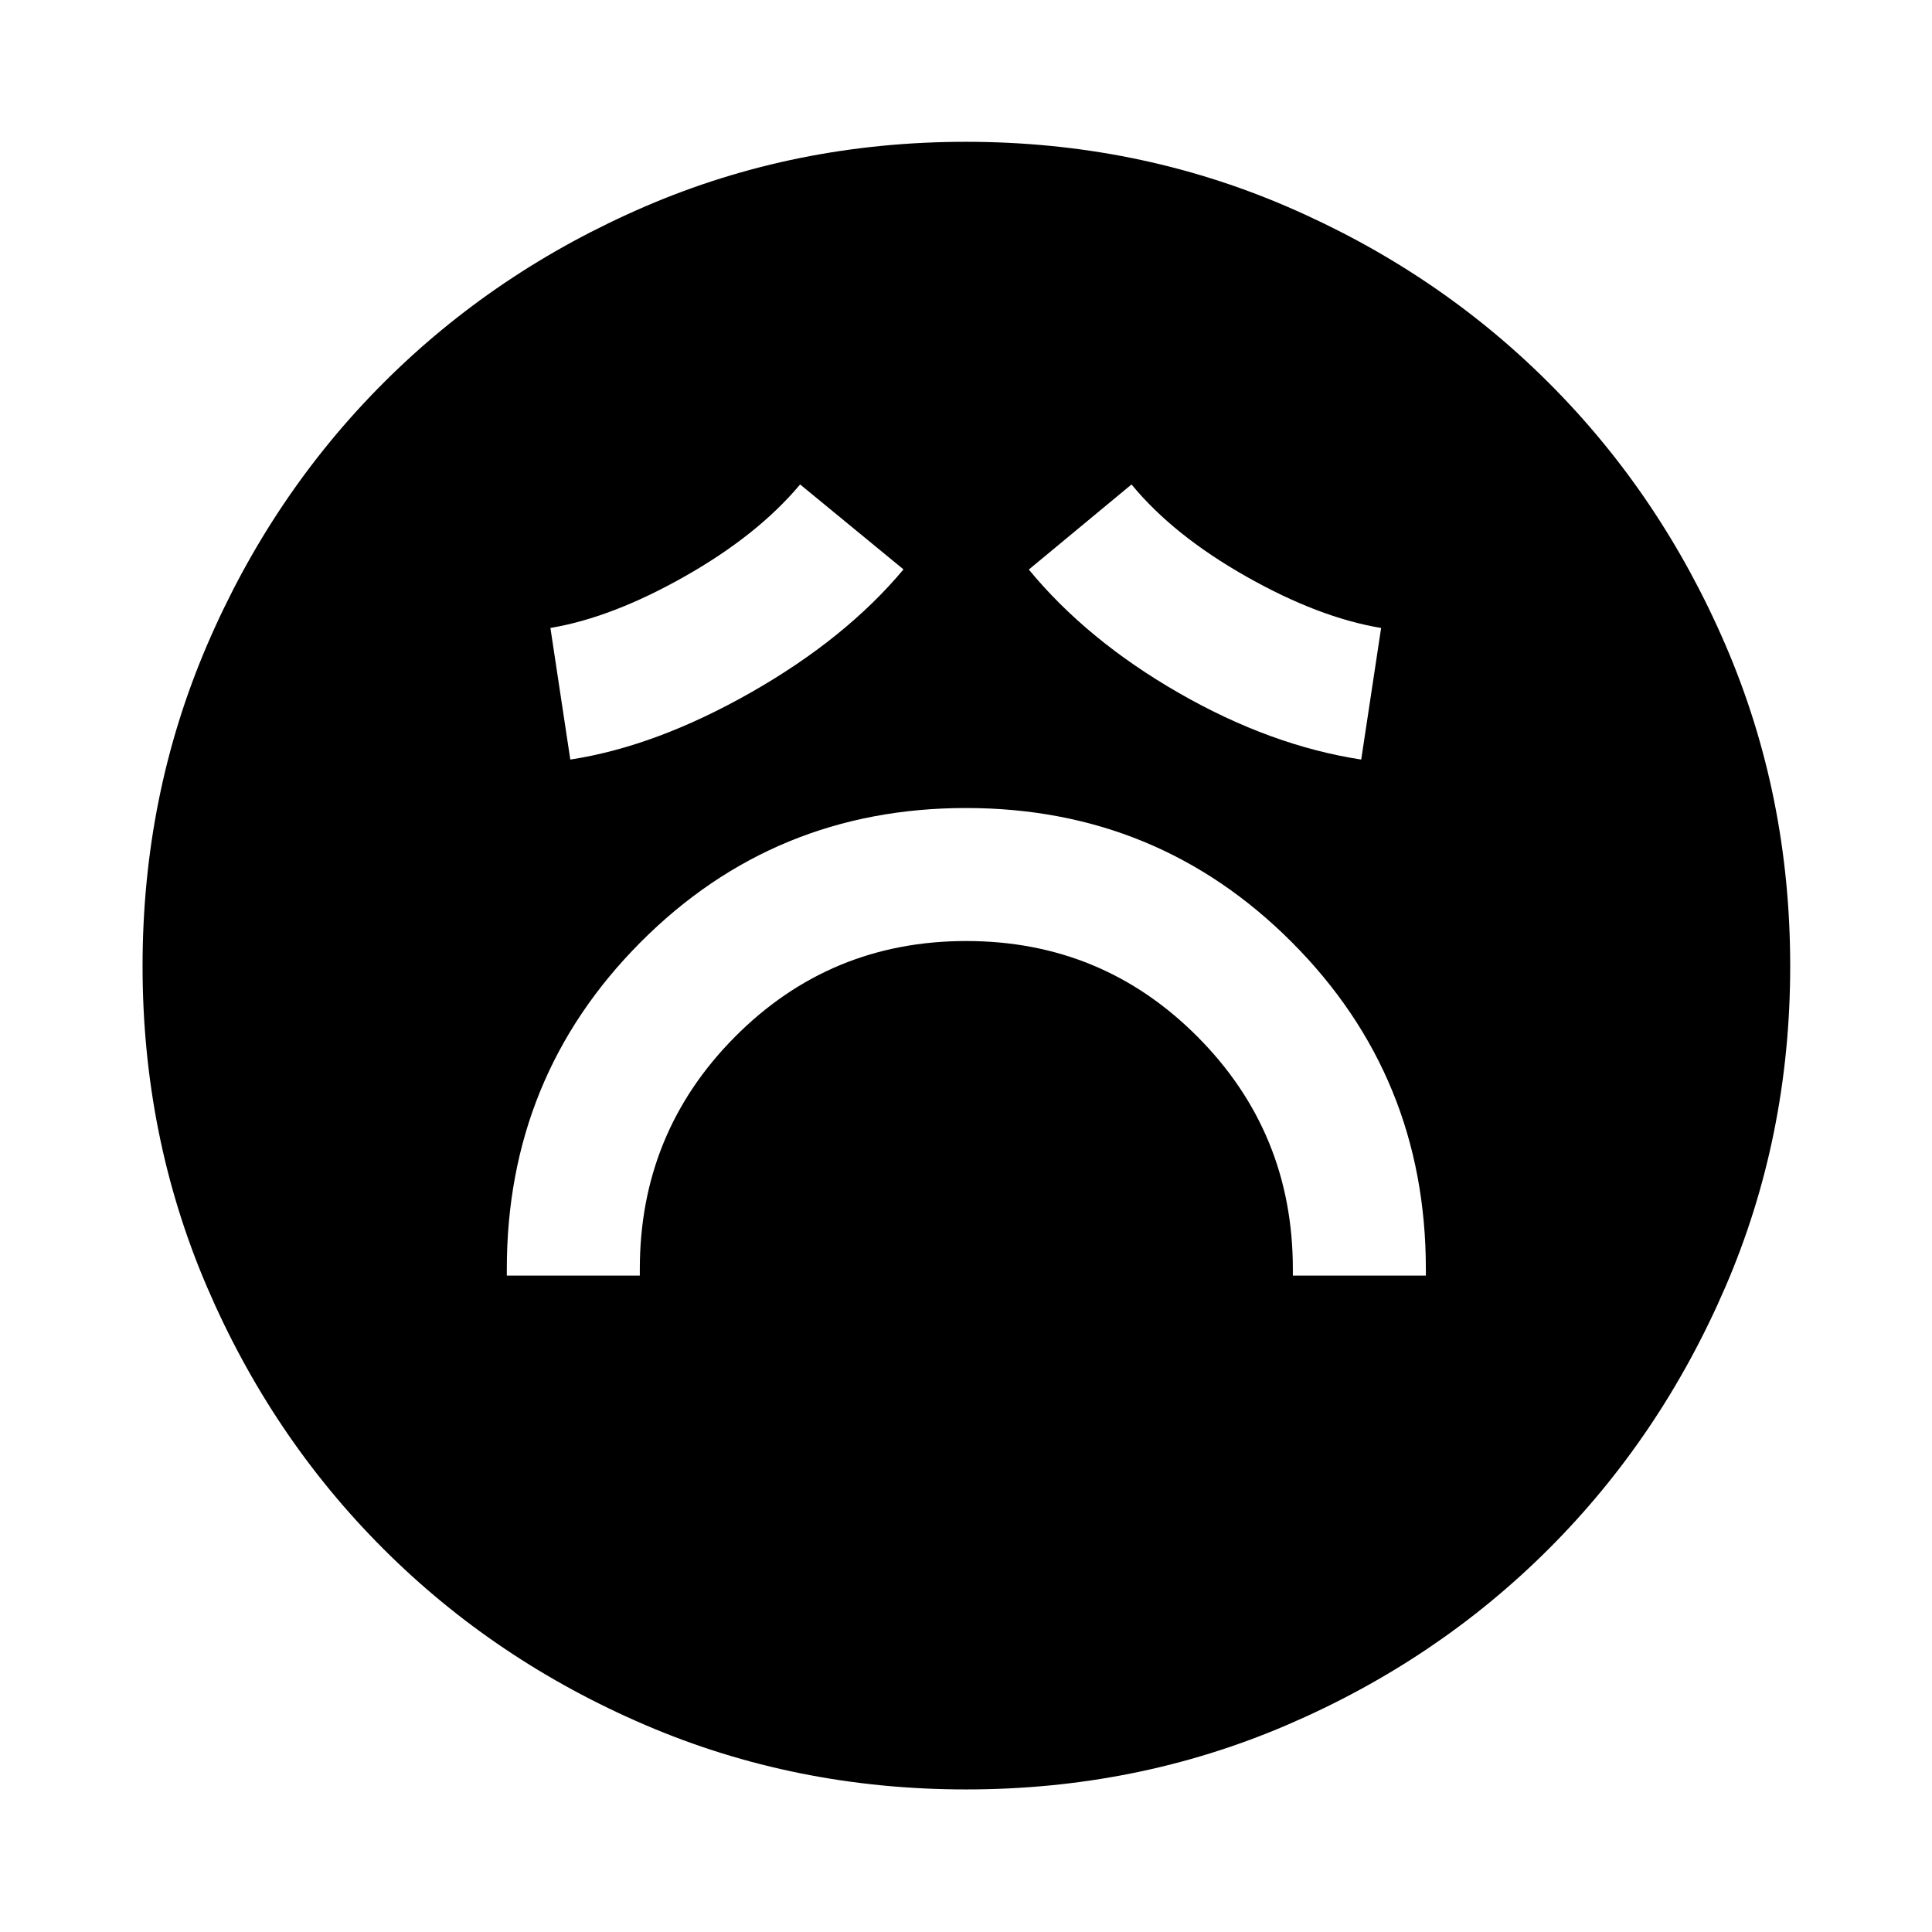 <svg xmlns="http://www.w3.org/2000/svg" height="40" viewBox="0 -960 960 960" width="40"><path d="M251.83-326.17h66.09v-3.26q0-67.81 47.29-115.39 47.29-47.59 114.91-47.59 67.61 0 114.95 47.59 47.34 47.58 47.34 115.39v3.26h66.09v-3.26q0-95.61-66.55-162.34-66.56-66.73-161.92-66.73-95.36 0-161.78 66.73t-66.42 162.34v3.26Zm31.55-256.41q42.51-6.5 89.65-33.28 47.13-26.79 75.91-61.21l-51.37-42.21q-21 25.1-57.22 45.64t-66.85 25.67l9.88 65.39Zm393 0 9.89-65.39q-30.97-5.13-67.19-25.67-36.22-20.54-56.83-45.64l-51.04 42.29q28.95 35.13 74.53 61.31t90.64 33.1ZM480.05-70.84q-84.83 0-159.48-32.04-74.66-32.05-130.24-87.66-55.58-55.6-87.54-130.14-31.95-74.53-31.95-159.27 0-84.83 32.04-159.48 32.05-74.66 87.6-130.26 55.55-55.6 130.11-87.73 74.56-32.12 159.33-32.12 84.86 0 159.56 32.19 74.7 32.18 130.27 87.76 55.58 55.58 87.68 130.18 32.11 74.6 32.11 159.41 0 84.88-32.22 159.53-32.21 74.65-87.84 130.19-55.62 55.53-130.16 87.49-74.53 31.95-159.27 31.95Z"/></svg>